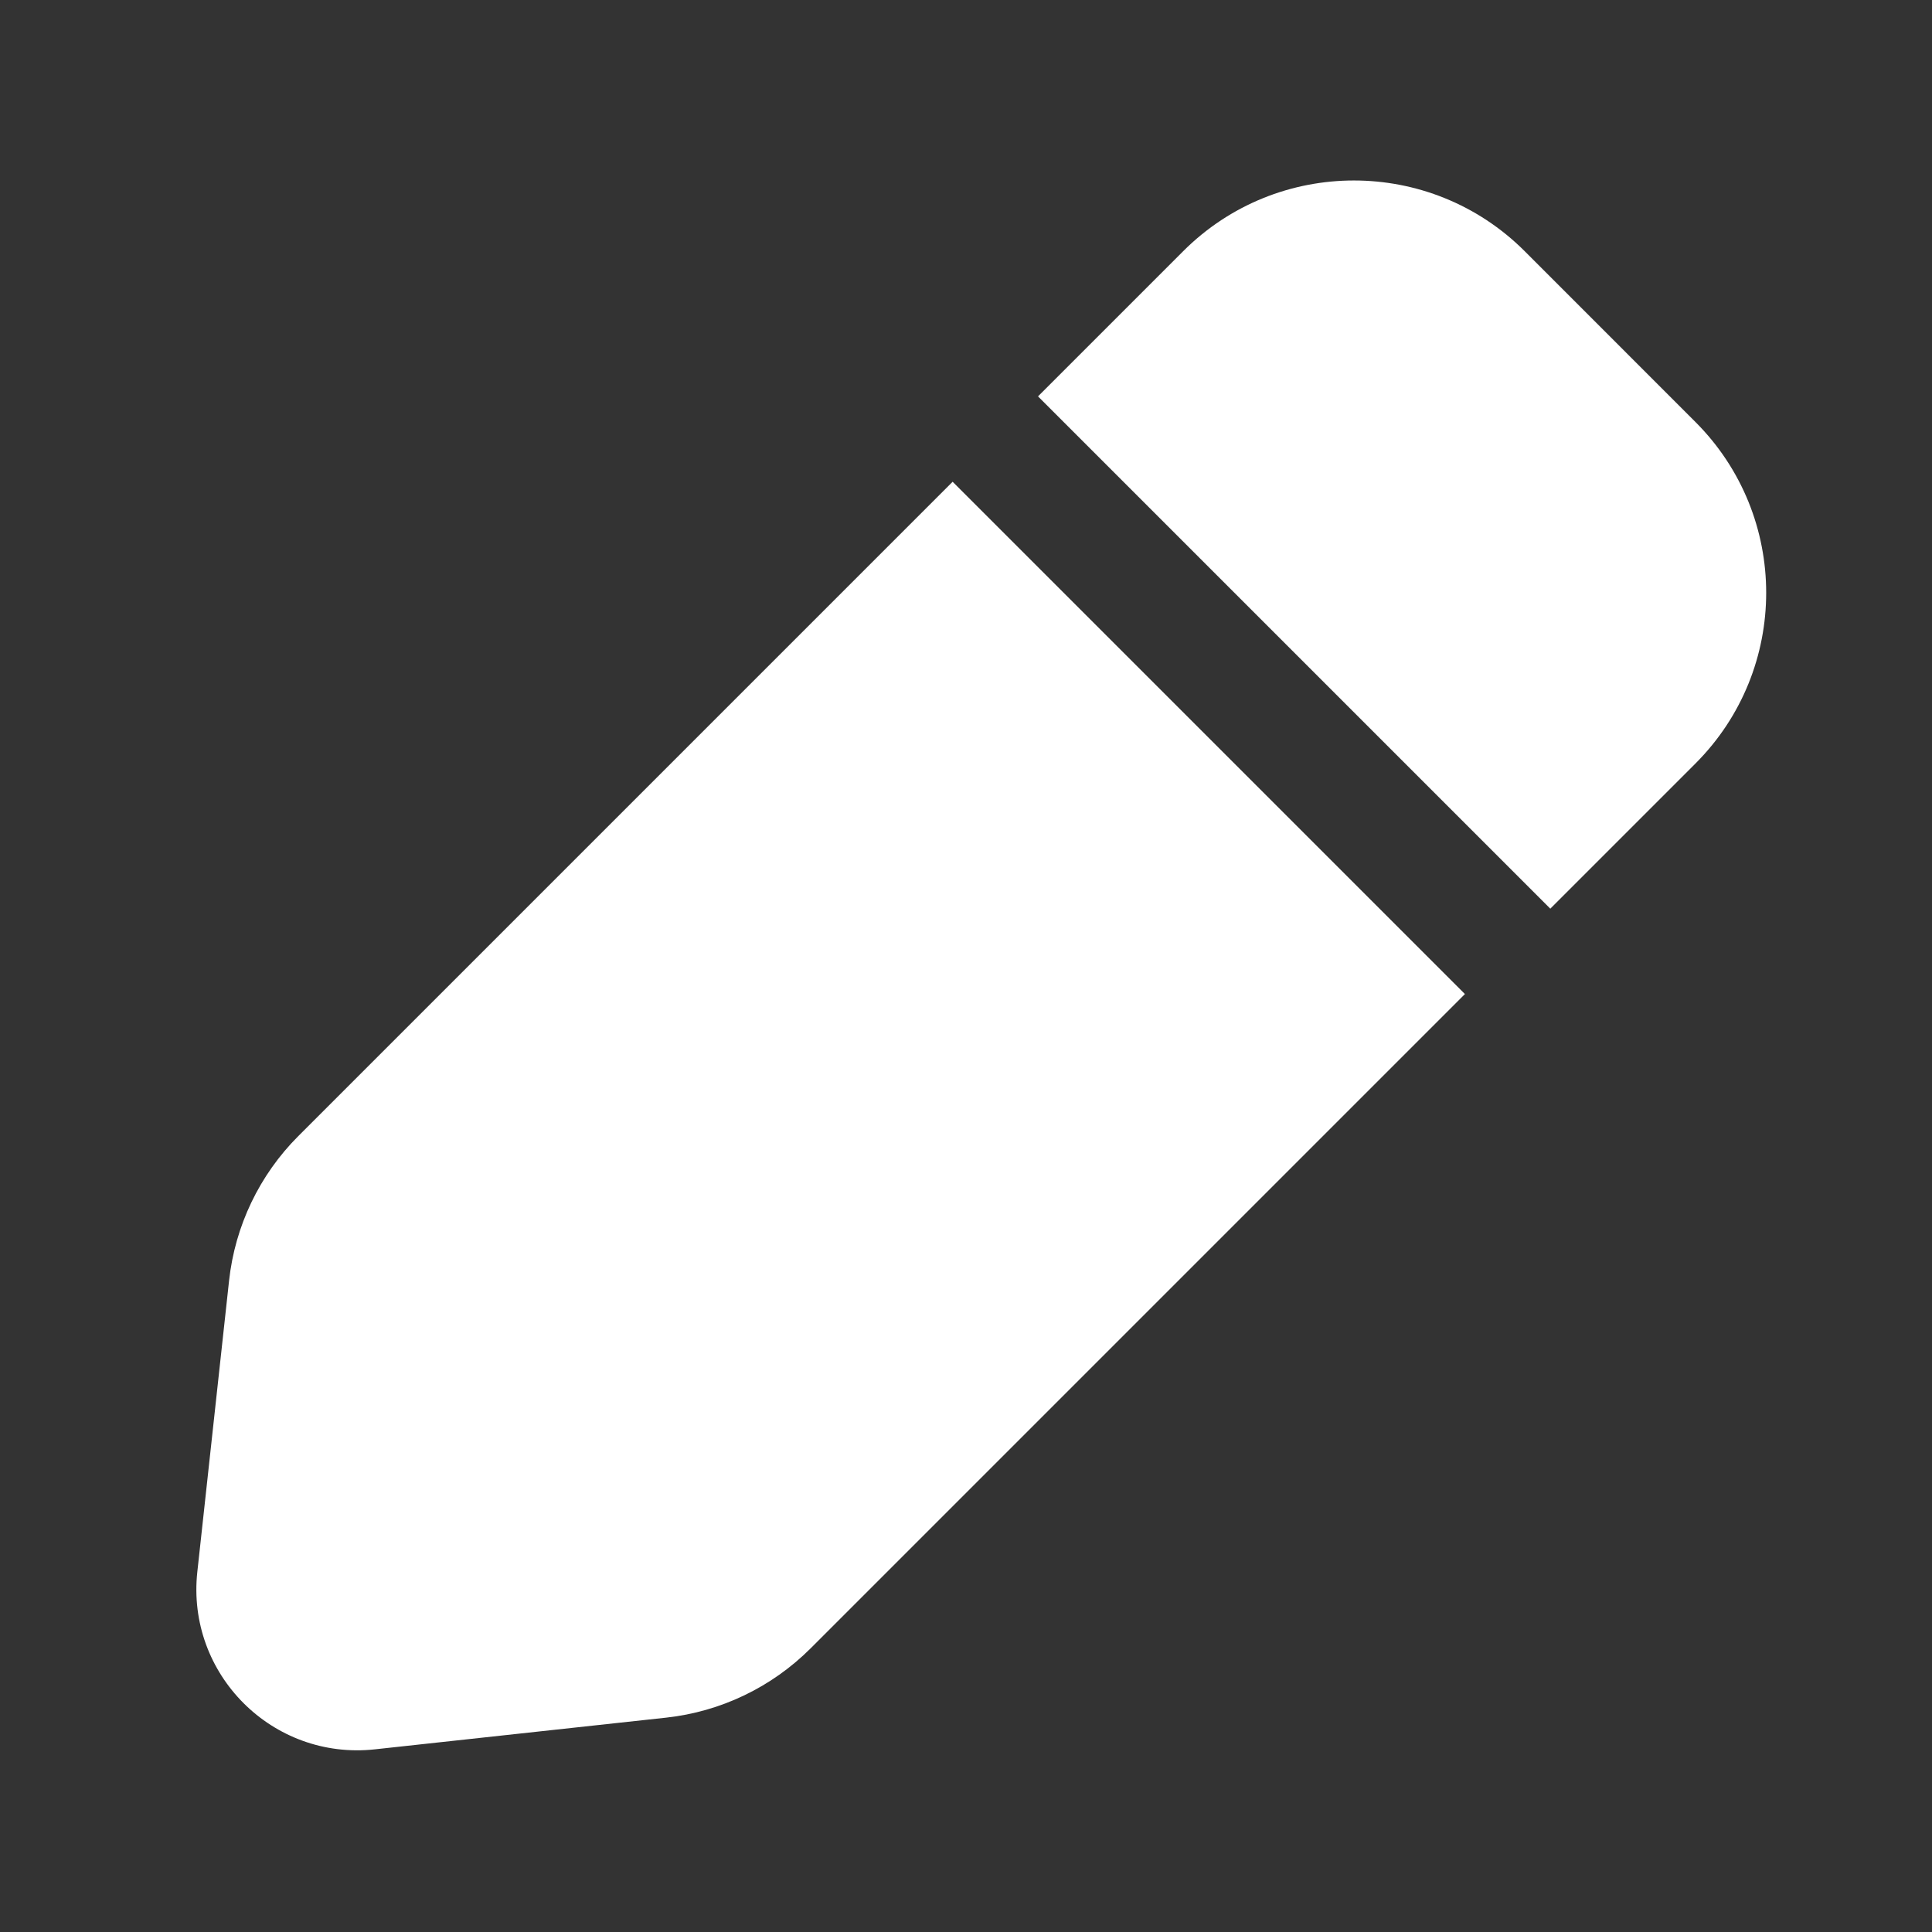 <svg width="37" height="37" viewBox="0 0 37 37" fill="none" xmlns="http://www.w3.org/2000/svg">
<rect x="0" y="0" width="37" height="37" fill="#333333" stroke="none"/>
<path fill-rule="evenodd" clip-rule="evenodd" d="M29.2 4.811L32.47 8.082C34.276 9.888 34.276 12.816 32.47 14.622L29.69 17.402L19.879 7.591L22.659 4.811C24.465 3.005 27.394 3.005 29.2 4.811ZM18.244 9.226L5.714 21.756C4.969 22.501 4.501 23.478 4.387 24.526L3.779 30.103C3.566 32.062 5.22 33.715 7.178 33.502L12.756 32.895C13.803 32.781 14.78 32.312 15.525 31.567L28.055 19.037L18.244 9.226Z" fill="white"/>
</svg>
